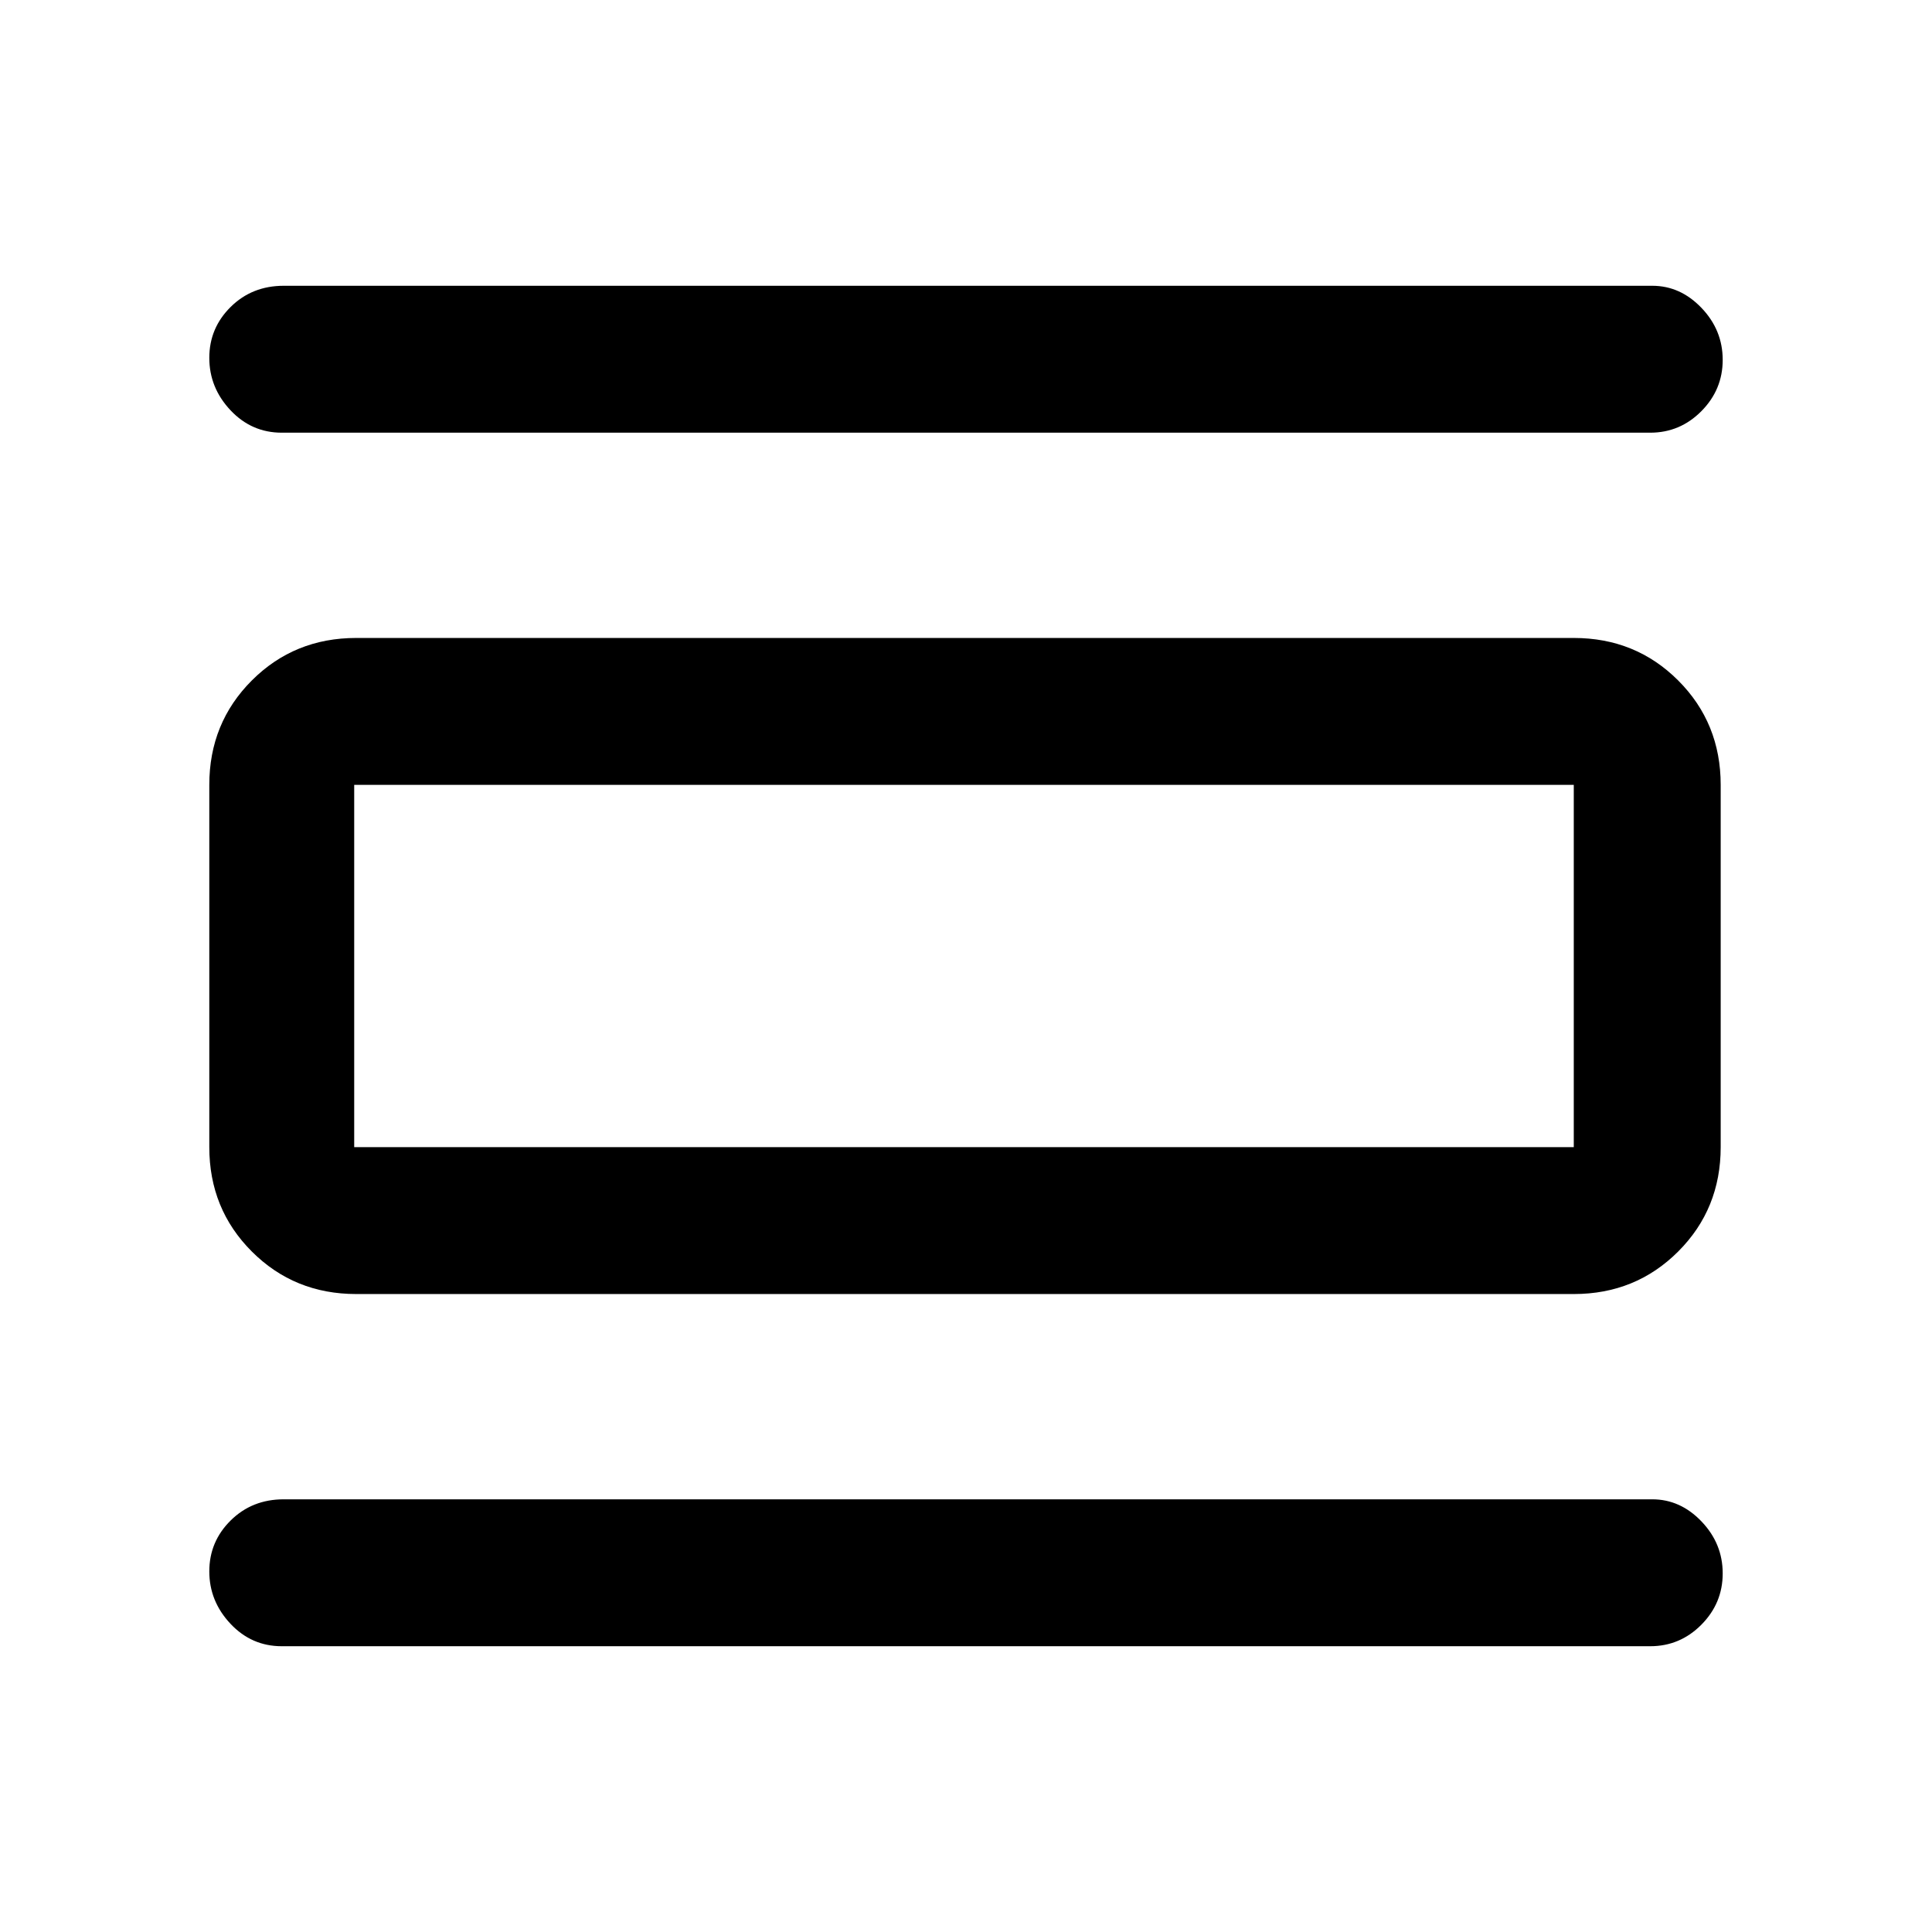<svg xmlns="http://www.w3.org/2000/svg" height="48" viewBox="0 -960 960 960" width="48"><path d="M140-142q-15 0-25.5-11.18-10.5-11.19-10.5-26 0-14.82 10.63-25.32Q125.25-215 141-215h680q13.95 0 24.47 11Q856-193 856-178.18q0 14.81-10.61 25.5Q834.78-142 820-142H140Zm0-603q-15 0-25.5-11.18-10.5-11.19-10.5-26 0-14.82 10.63-25.32Q125.25-818 141-818h680q13.95 0 24.47 11Q856-796 856-781.18q0 14.81-10.61 25.5Q834.78-745 820-745H140Zm37 428q-30.75 0-51.87-21.13Q104-359.25 104-390v-180q0-30.75 21.13-51.88Q146.25-643 177-643h605q30.75 0 51.88 21.12Q855-600.75 855-570v180q0 30.75-21.12 51.87Q812.75-317 782-317H177Zm-1-73h606v-180H176v180Zm0-180v180-180Z"/></svg>